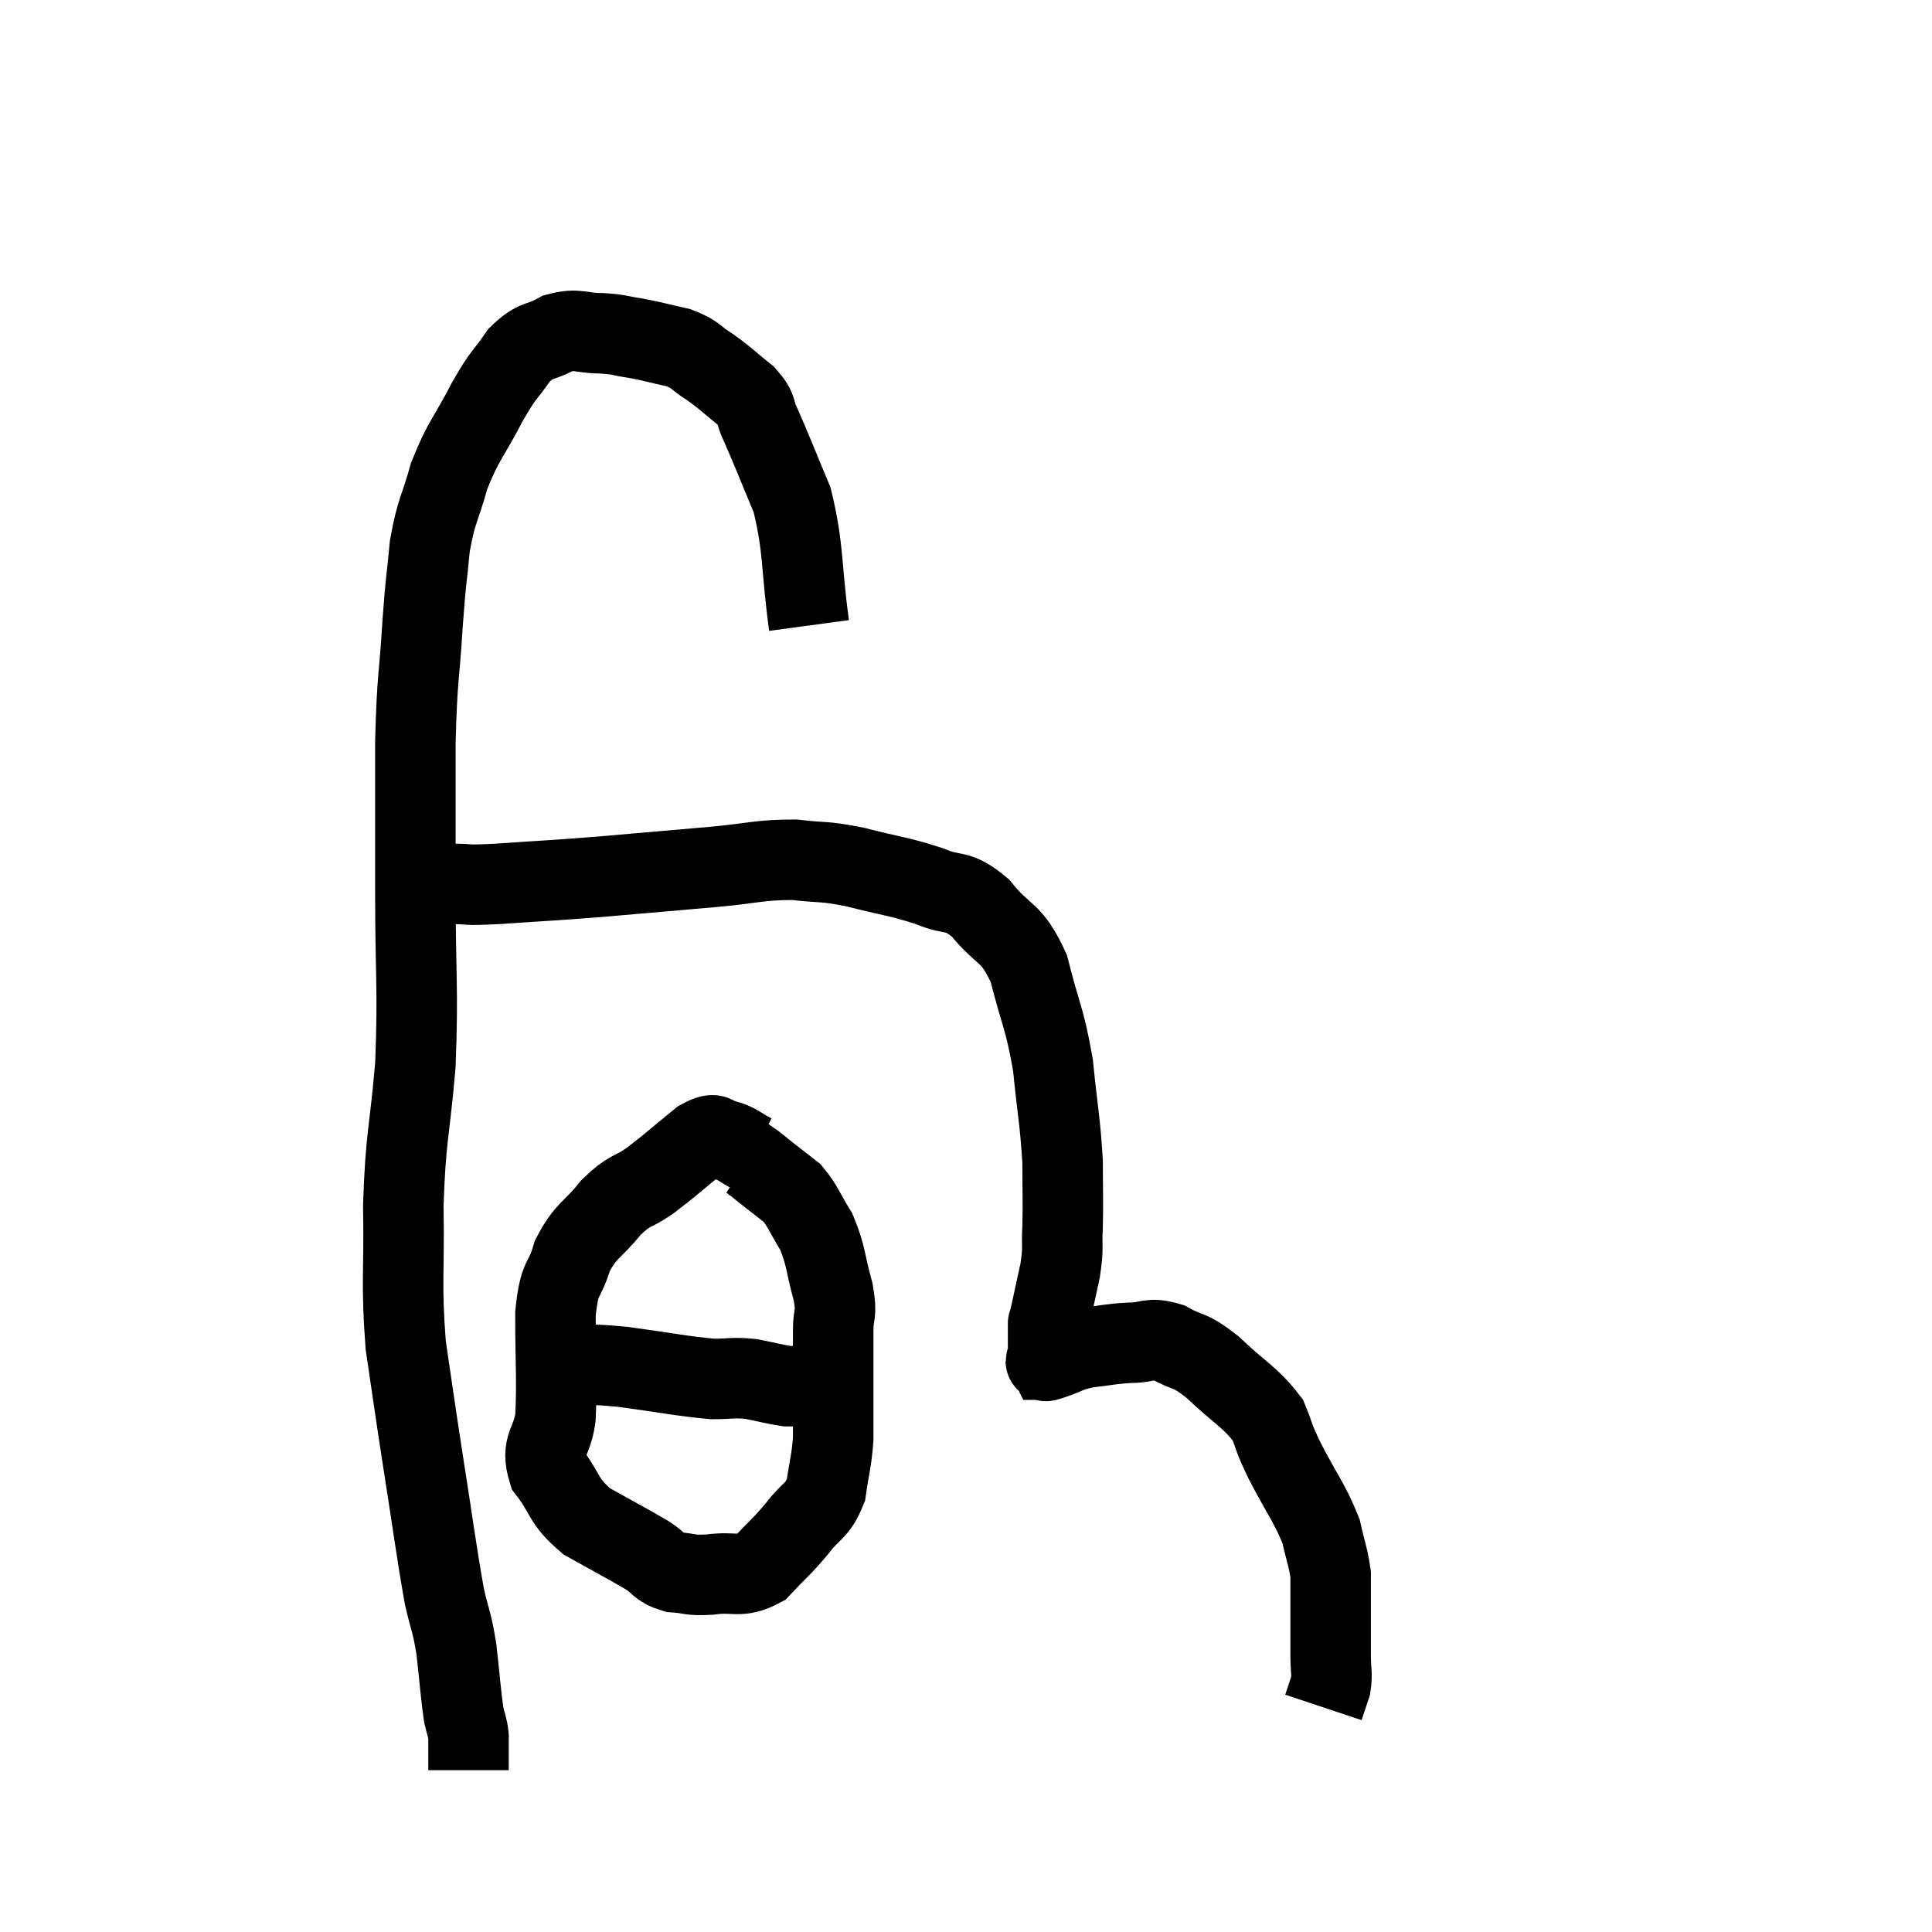<svg width="48" height="48" viewBox="0 0 48 48" xmlns="http://www.w3.org/2000/svg"><path d="M 20.1 15.54 C 19.89 13.98, 19.98 13.665, 19.68 12.42 C 19.29 11.49, 19.185 11.205, 18.9 10.56 C 18.72 10.2, 18.855 10.2, 18.54 9.84 C 18.09 9.48, 18.06 9.42, 17.64 9.12 C 17.25 8.88, 17.325 8.82, 16.86 8.64 C 16.32 8.52, 16.26 8.49, 15.78 8.4 C 15.36 8.34, 15.42 8.31, 14.94 8.28 C 14.4 8.28, 14.37 8.145, 13.86 8.28 C 13.38 8.55, 13.335 8.4, 12.9 8.82 C 12.51 9.39, 12.555 9.21, 12.12 9.96 C 11.64 10.89, 11.52 10.92, 11.16 11.82 C 10.92 12.69, 10.845 12.645, 10.68 13.56 C 10.59 14.52, 10.59 14.265, 10.5 15.48 C 10.41 16.95, 10.365 16.755, 10.32 18.42 C 10.32 20.28, 10.32 20.13, 10.32 22.14 C 10.32 24.3, 10.395 24.51, 10.32 26.46 C 10.17 28.2, 10.08 28.2, 10.02 29.94 C 10.05 31.68, 9.96 31.845, 10.08 33.42 C 10.29 34.83, 10.26 34.68, 10.5 36.24 C 10.77 37.95, 10.83 38.475, 11.04 39.66 C 11.19 40.32, 11.22 40.245, 11.34 40.98 C 11.43 41.79, 11.445 42.06, 11.52 42.6 C 11.58 42.87, 11.61 42.87, 11.64 43.14 C 11.64 43.41, 11.64 43.47, 11.64 43.68 C 11.64 43.83, 11.64 43.905, 11.64 43.98 C 11.64 43.98, 11.64 43.98, 11.64 43.98 L 11.64 43.98" fill="none" stroke="black" stroke-width="2"></path><path d="M 10.68 22.02 C 10.95 21.99, 10.8 21.975, 11.22 21.96 C 11.79 21.96, 11.43 22.005, 12.36 21.96 C 13.65 21.87, 13.605 21.885, 14.94 21.78 C 16.32 21.66, 16.5 21.645, 17.7 21.54 C 18.72 21.45, 18.855 21.36, 19.74 21.36 C 20.49 21.45, 20.4 21.375, 21.24 21.54 C 22.17 21.78, 22.32 21.765, 23.1 22.02 C 23.73 22.29, 23.745 22.05, 24.36 22.56 C 24.96 23.31, 25.11 23.085, 25.56 24.06 C 25.86 25.26, 25.95 25.26, 26.16 26.46 C 26.28 27.66, 26.34 27.855, 26.4 28.86 C 26.4 29.67, 26.415 29.805, 26.4 30.48 C 26.37 31.02, 26.43 30.945, 26.34 31.56 C 26.19 32.25, 26.115 32.595, 26.04 32.94 C 26.04 32.94, 26.04 32.805, 26.04 32.94 C 26.04 33.21, 26.04 33.345, 26.04 33.48 C 26.04 33.48, 26.04 33.48, 26.04 33.48 C 26.04 33.48, 26.04 33.435, 26.04 33.48 C 26.04 33.57, 26.04 33.615, 26.04 33.66 C 26.04 33.66, 26.04 33.63, 26.04 33.66 C 26.04 33.72, 26.025 33.75, 26.04 33.78 C 26.07 33.78, 25.86 33.855, 26.1 33.78 C 26.55 33.63, 26.505 33.585, 27 33.48 C 27.54 33.42, 27.57 33.39, 28.08 33.36 C 28.56 33.36, 28.53 33.21, 29.04 33.36 C 29.58 33.66, 29.505 33.48, 30.12 33.96 C 30.81 34.62, 31.05 34.695, 31.5 35.28 C 31.71 35.79, 31.59 35.61, 31.92 36.3 C 32.37 37.17, 32.535 37.335, 32.82 38.04 C 32.94 38.58, 33 38.685, 33.06 39.12 C 33.06 39.45, 33.06 39.39, 33.06 39.78 C 33.06 40.23, 33.06 40.335, 33.06 40.68 C 33.06 40.92, 33.06 41.04, 33.06 41.16 C 33.06 41.16, 33.06 41.16, 33.06 41.16 C 33.06 41.16, 33.06 41.16, 33.06 41.16 C 33.06 41.16, 33.06 41.16, 33.06 41.16 C 33.06 41.16, 33.06 41.16, 33.06 41.16 C 33.06 41.16, 33.06 41.16, 33.06 41.16 C 33.06 41.16, 33.06 40.98, 33.06 41.16 C 33.06 41.52, 33.105 41.565, 33.06 41.88 C 32.97 42.15, 32.925 42.285, 32.88 42.42 L 32.88 42.42" fill="none" stroke="black" stroke-width="2"></path><path d="M 18.72 28.68 C 18.36 28.5, 18.33 28.41, 18 28.32 C 17.7 28.32, 17.865 28.065, 17.4 28.32 C 16.77 28.83, 16.695 28.92, 16.14 29.34 C 15.66 29.67, 15.66 29.535, 15.18 30 C 14.7 30.6, 14.565 30.54, 14.22 31.2 C 14.01 31.92, 13.905 31.635, 13.8 32.64 C 13.8 33.93, 13.845 34.245, 13.8 35.22 C 13.71 35.88, 13.425 35.895, 13.62 36.54 C 14.1 37.17, 13.965 37.275, 14.58 37.8 C 15.33 38.22, 15.54 38.325, 16.08 38.64 C 16.41 38.85, 16.35 38.94, 16.74 39.06 C 17.19 39.09, 17.1 39.15, 17.64 39.12 C 18.27 39.03, 18.36 39.225, 18.9 38.94 C 19.35 38.46, 19.395 38.46, 19.8 37.98 C 20.16 37.5, 20.295 37.575, 20.52 37.02 C 20.61 36.39, 20.655 36.33, 20.7 35.76 C 20.7 35.25, 20.7 35.415, 20.7 34.74 C 20.7 33.9, 20.7 33.72, 20.7 33.06 C 20.7 32.58, 20.805 32.715, 20.7 32.1 C 20.49 31.35, 20.535 31.215, 20.28 30.6 C 19.98 30.12, 19.965 29.985, 19.68 29.64 C 19.41 29.43, 19.41 29.43, 19.14 29.22 C 18.87 29.01, 18.78 28.92, 18.6 28.8 C 18.51 28.77, 18.465 28.755, 18.42 28.74 L 18.42 28.74" fill="none" stroke="black" stroke-width="2"></path><path d="M 13.98 33.9 C 14.73 33.93, 14.55 33.87, 15.48 33.96 C 16.59 34.11, 16.905 34.185, 17.7 34.26 C 18.18 34.26, 18.195 34.215, 18.66 34.26 C 19.11 34.35, 19.26 34.395, 19.56 34.44 C 19.71 34.44, 19.65 34.44, 19.86 34.44 C 20.13 34.44, 20.22 34.44, 20.4 34.44 L 20.58 34.44" fill="none" stroke="black" stroke-width="2"></path></svg>